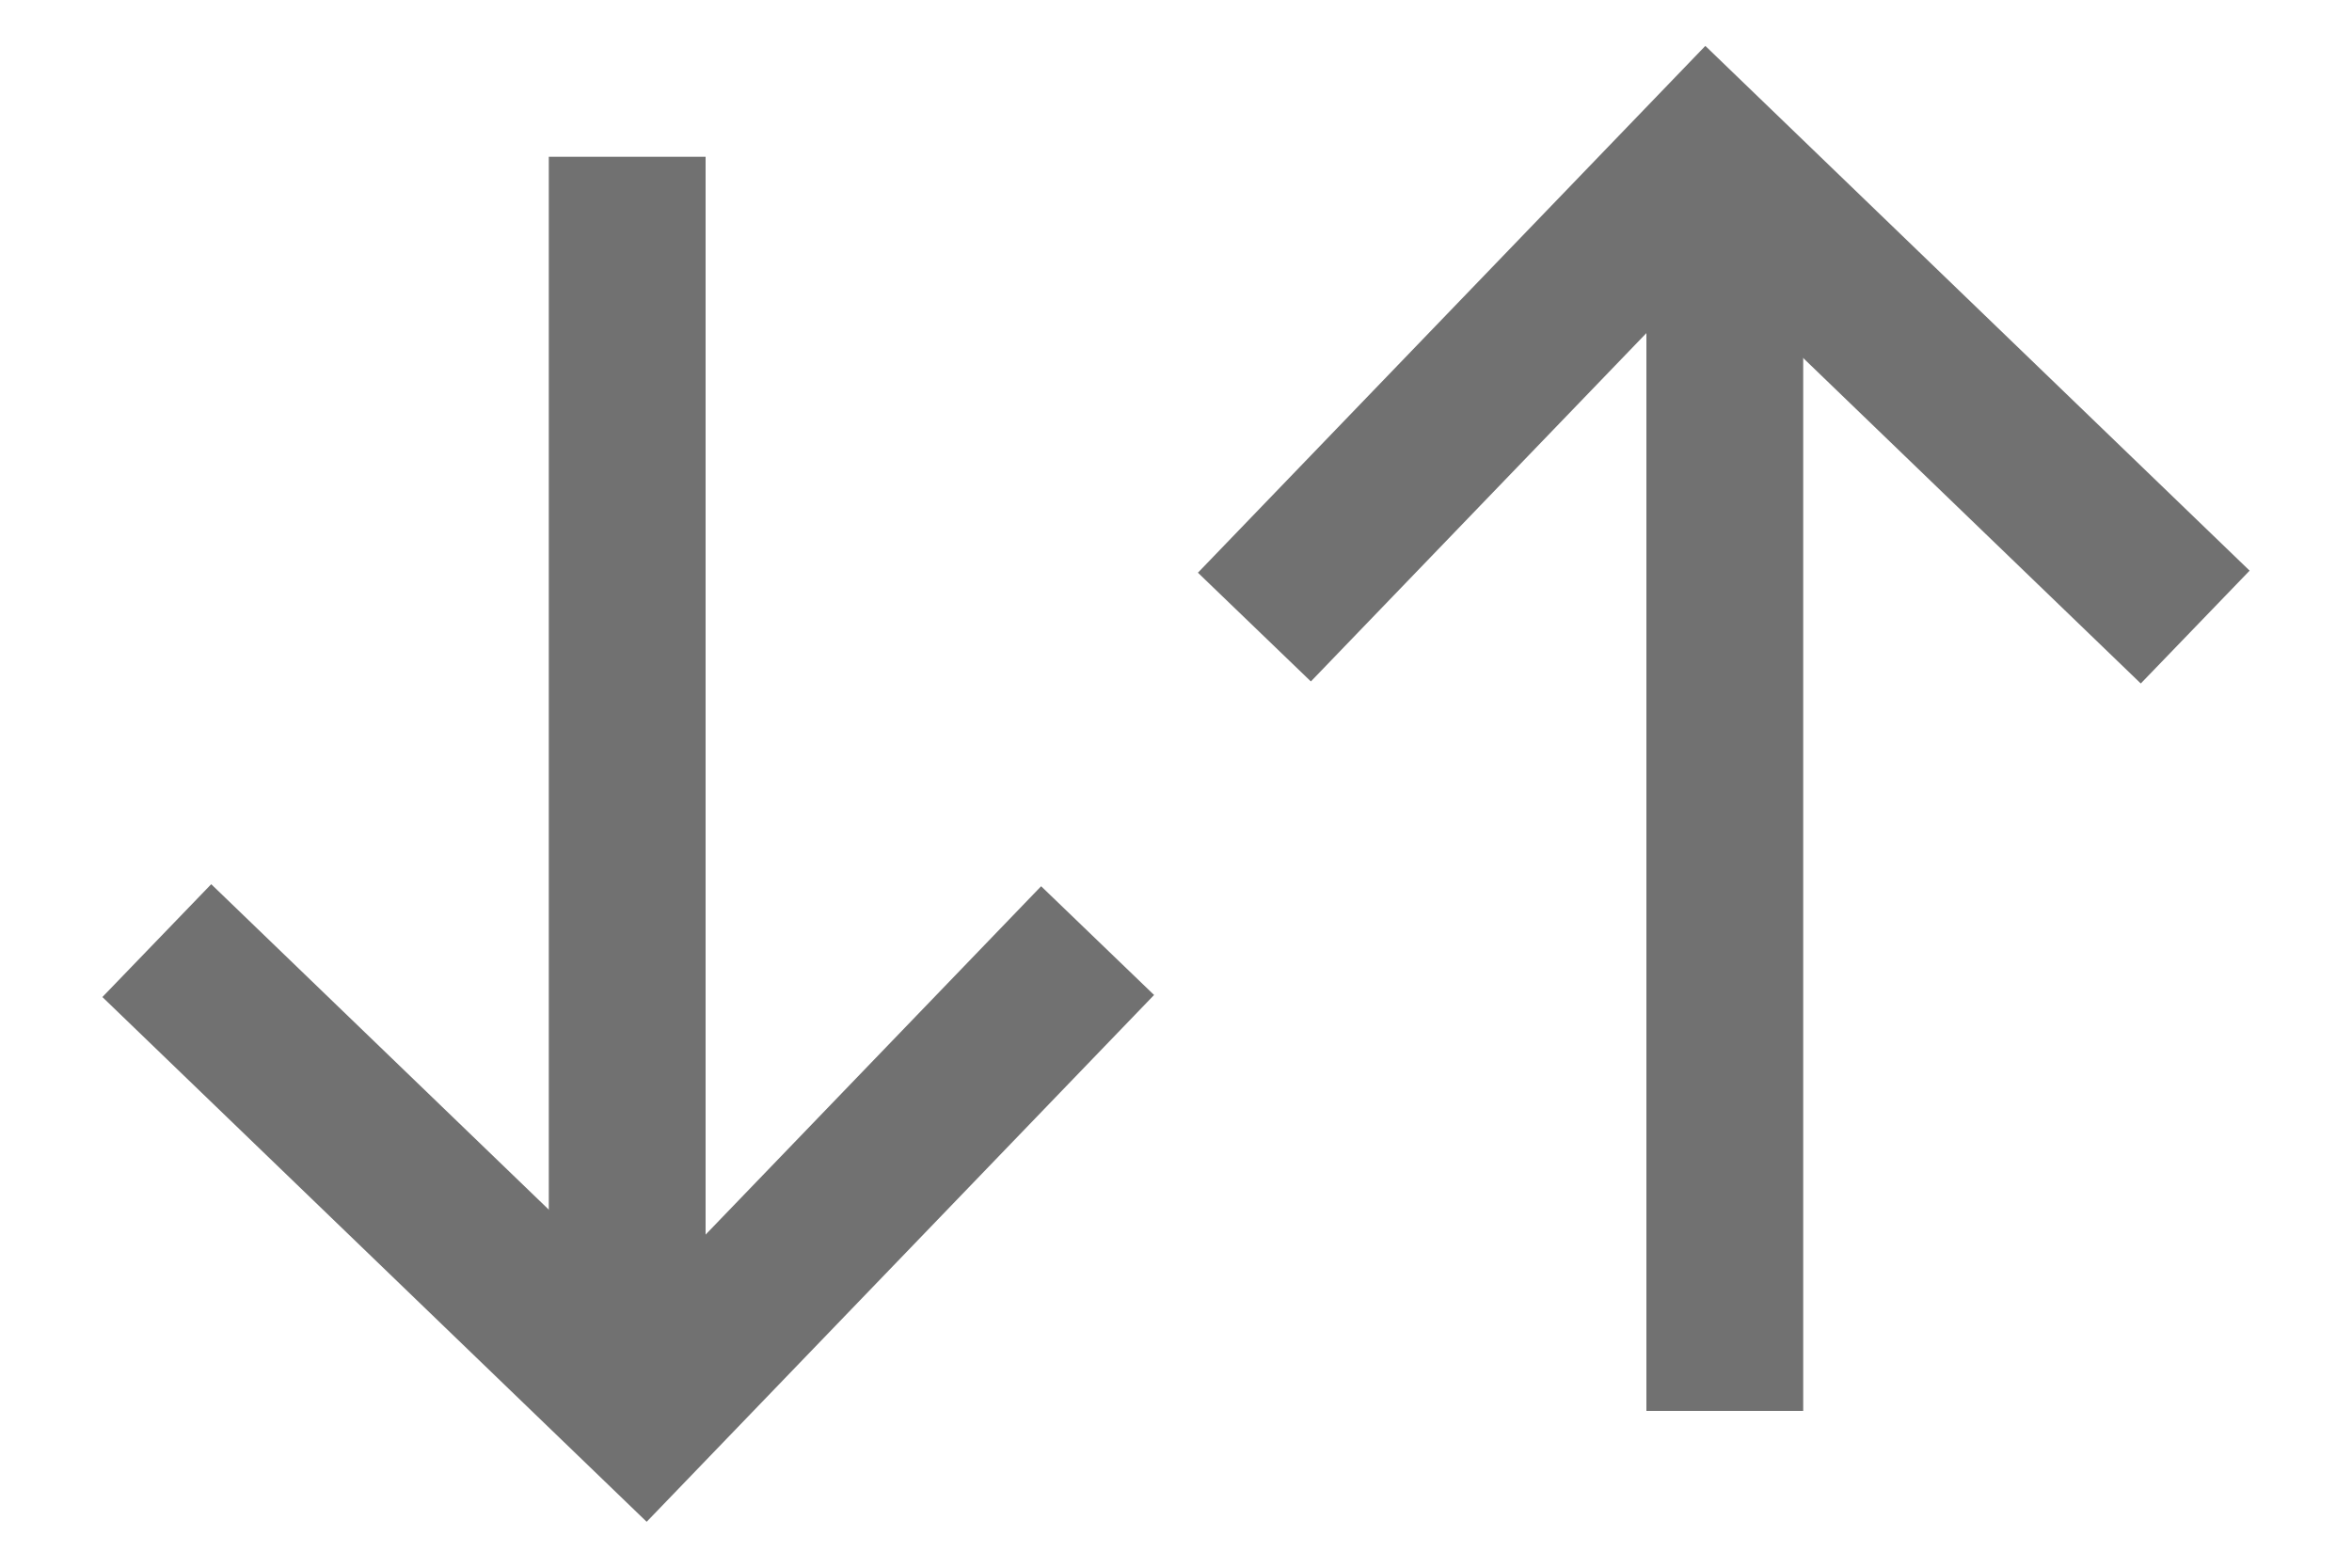 <svg width="15" height="10" viewBox="0 0 15 10" fill="none" xmlns="http://www.w3.org/2000/svg">
<path d="M7 6L4.111 9L1 6" stroke="#717171"/>
<path d="M8 4L10.889 1L14 4" stroke="#717171"/>
<path d="M4 1L4 9" stroke="#717171"/>
<path d="M11 9L11 1" stroke="#717171"/>
</svg>
